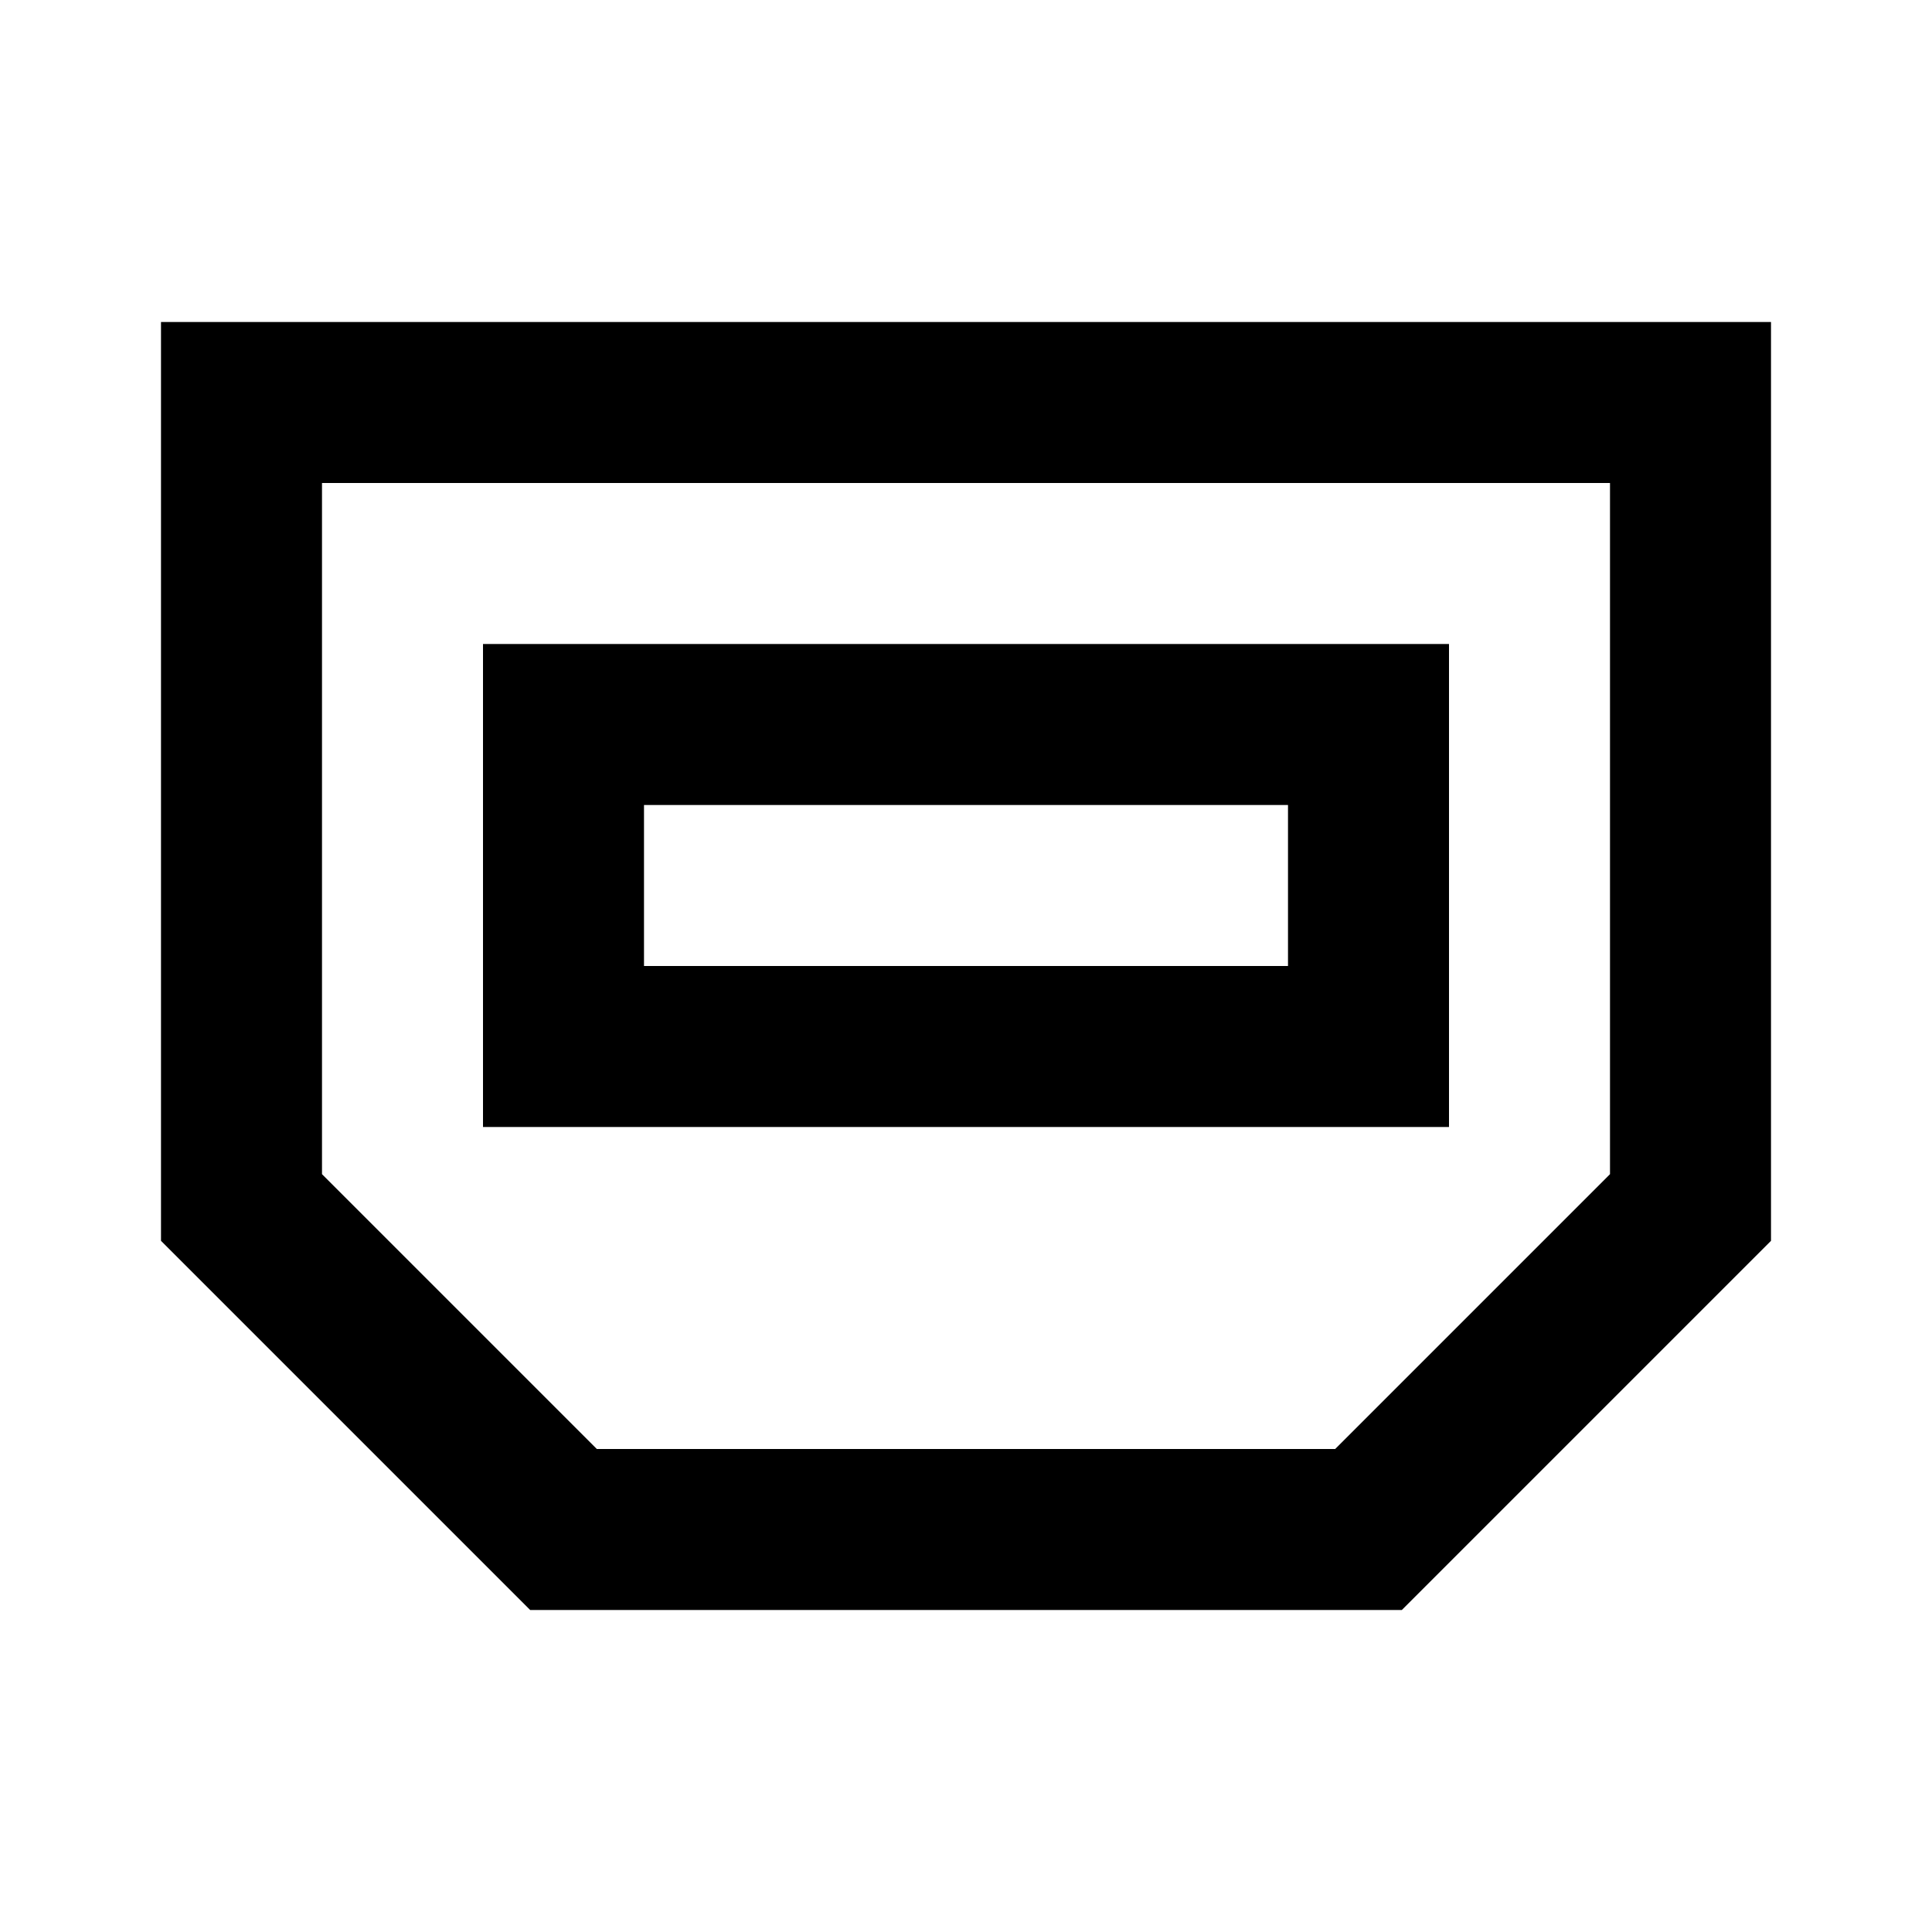 <svg width="24" height="24" viewBox="0 0 24 24" fill="none" xmlns="http://www.w3.org/2000/svg">
<path fill-rule="evenodd" clip-rule="evenodd" d="M3 4H2V5V15V15.414L2.293 15.707L6.293 19.707L6.586 20H7H17H17.414L17.707 19.707L21.707 15.707L22 15.414V15V5V4H21H3ZM4 14.586V6H20V14.586L16.586 18H7.414L4 14.586ZM7 8H6V9V13V14H7H17H18V13V9V8H17H7ZM8 12V10H16V12H8Z" fill="black"/>
</svg>
